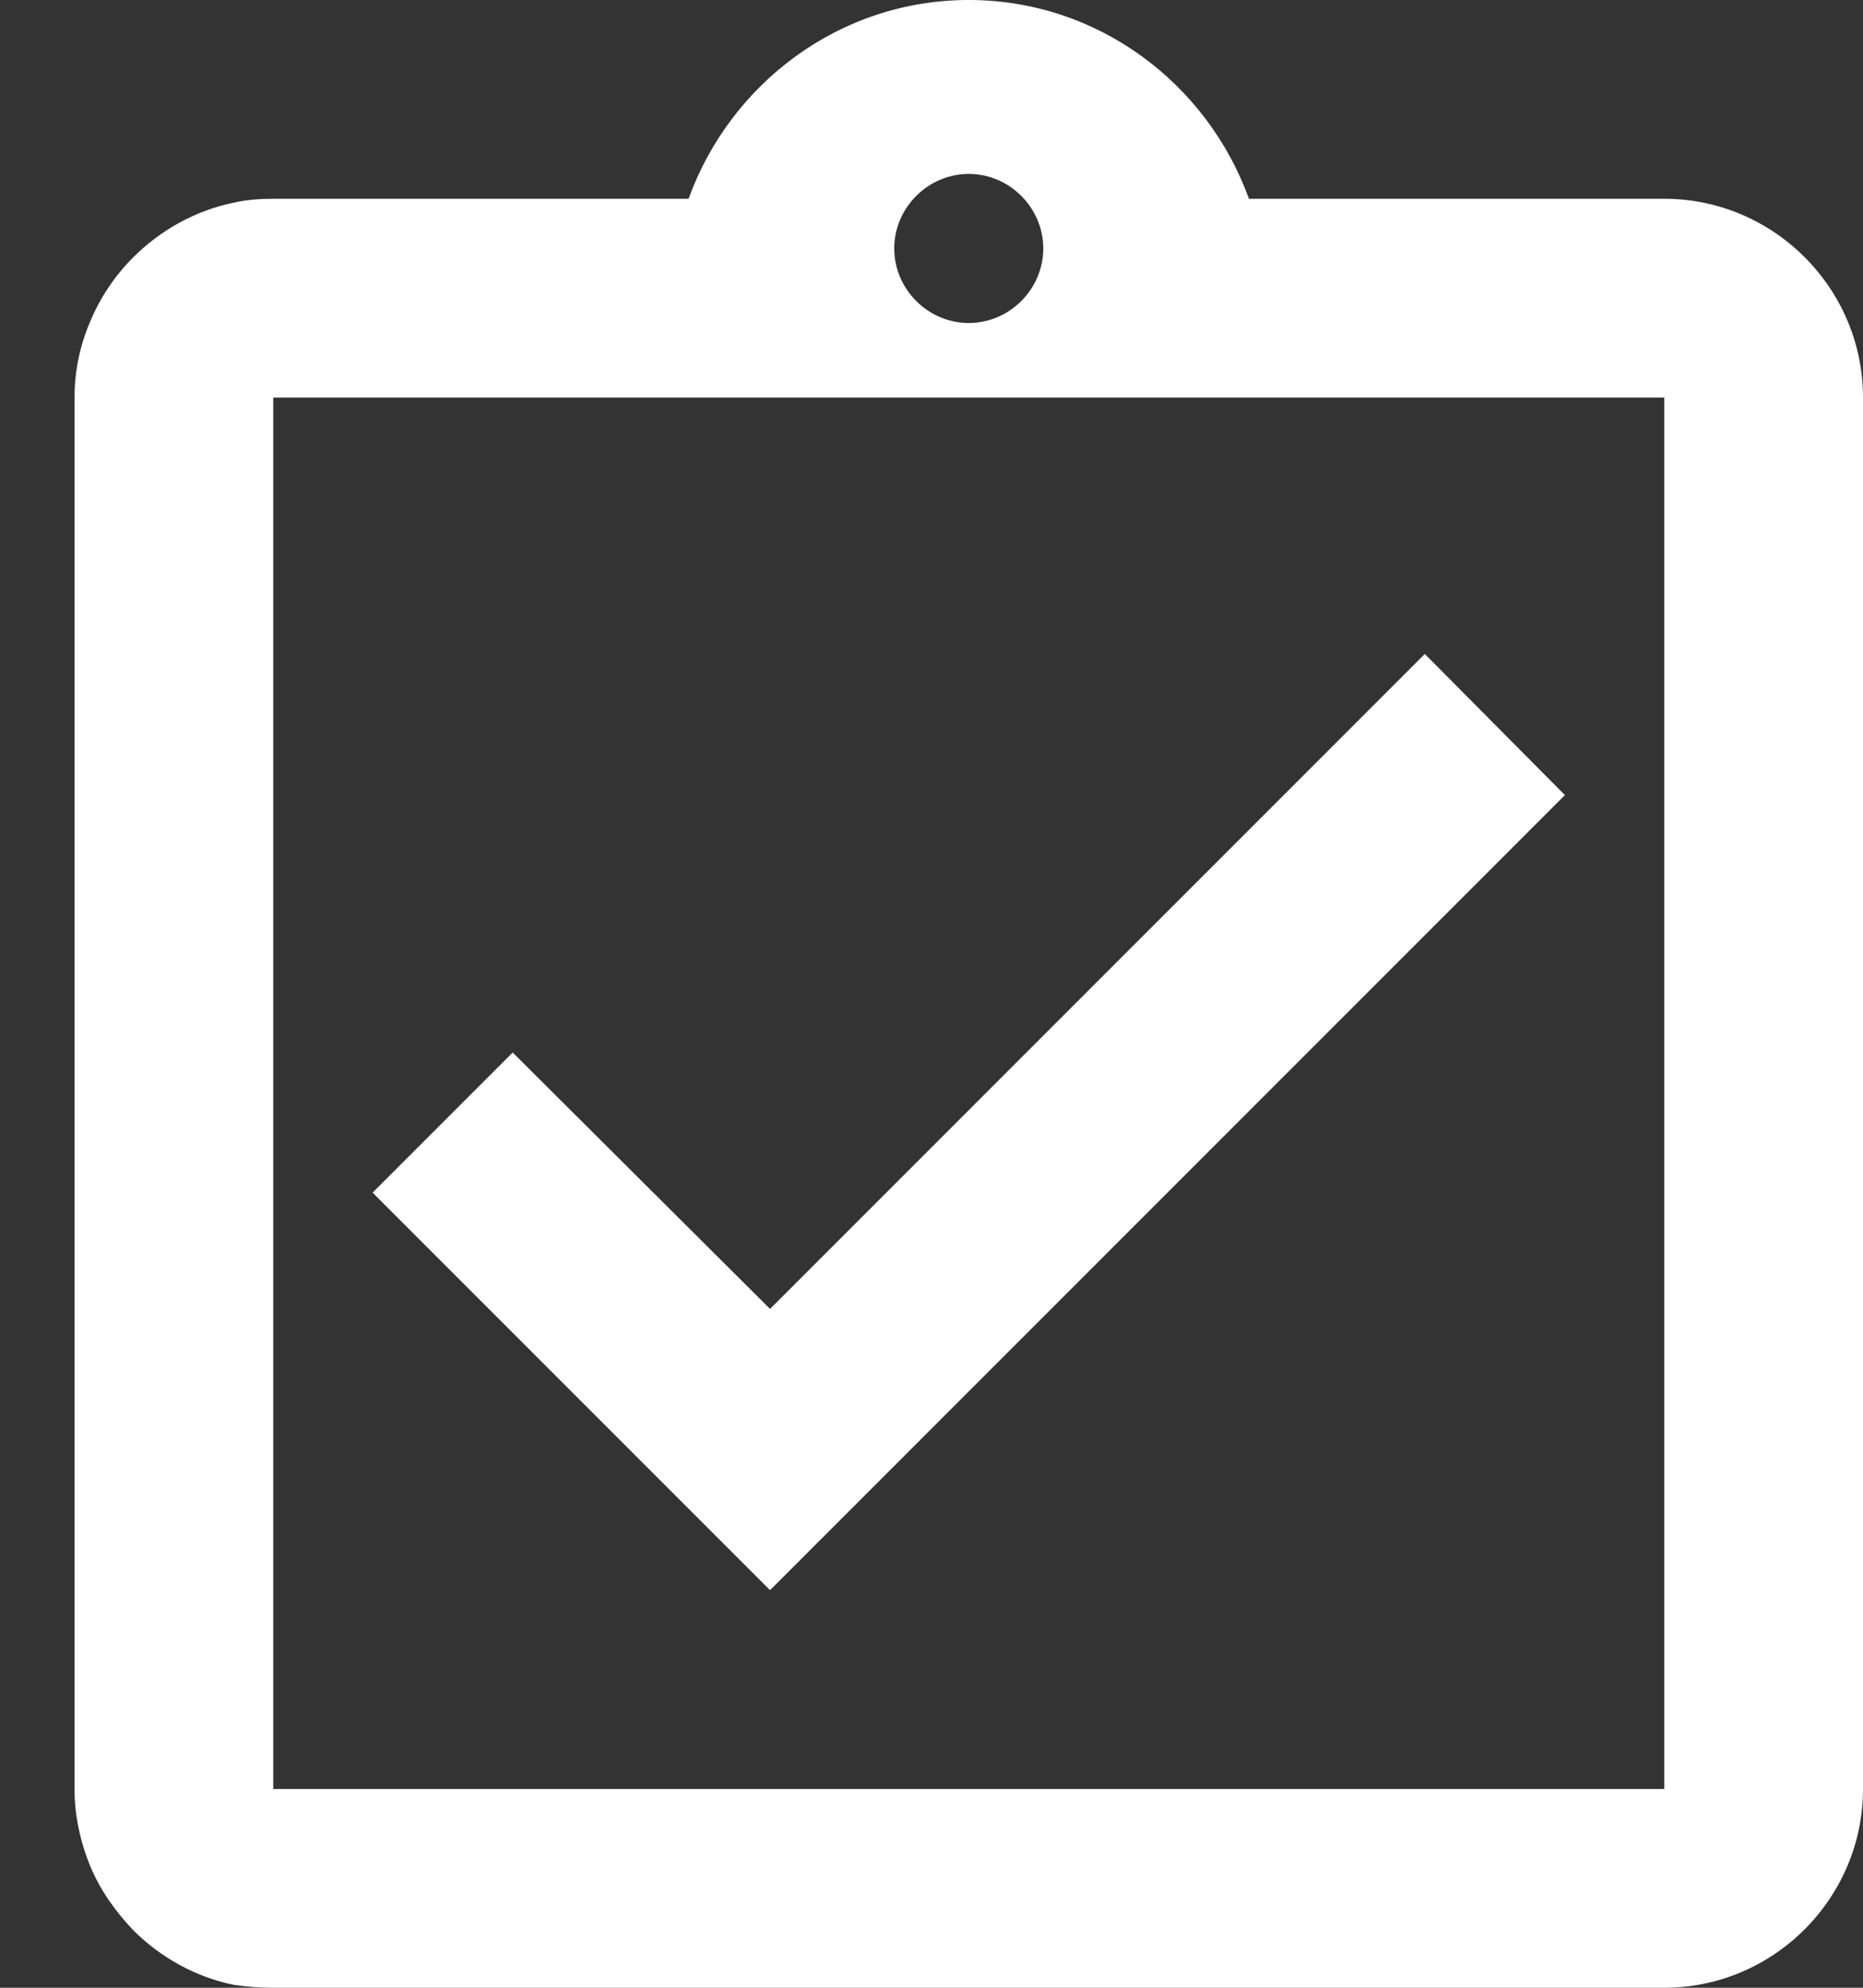 <svg width="15" height="16" viewBox="0 0 15 16" fill="none" xmlns="http://www.w3.org/2000/svg">
<rect x="0" y="0" width="15" height="16" fill="#333333" stroke="none"/>
<path d="M12.6 6.4L11.472 5.264L6.2 10.536L4.128 8.472L3 9.6L6.2 12.8L12.6 6.4ZM13.4 1.6H10.056C9.72 0.672 8.84 0 7.8 0C6.76 0 5.88 0.672 5.544 1.6H2.2C2.088 1.6 1.984 1.608 1.88 1.632C1.568 1.696 1.288 1.856 1.072 2.072C0.928 2.216 0.808 2.392 0.728 2.584C0.648 2.768 0.6 2.976 0.6 3.2V14.4C0.6 14.616 0.648 14.832 0.728 15.024C0.808 15.216 0.928 15.384 1.072 15.536C1.288 15.752 1.568 15.912 1.88 15.976C1.984 15.992 2.088 16 2.2 16H13.4C14.28 16 15 15.28 15 14.4V3.2C15 2.32 14.28 1.6 13.4 1.6ZM7.8 1.4C8.128 1.4 8.4 1.672 8.4 2C8.4 2.328 8.128 2.6 7.8 2.6C7.472 2.6 7.2 2.328 7.2 2C7.2 1.672 7.472 1.4 7.8 1.4ZM13.4 14.4H2.2V3.2H13.4V14.4Z" fill="white"/>
</svg>
